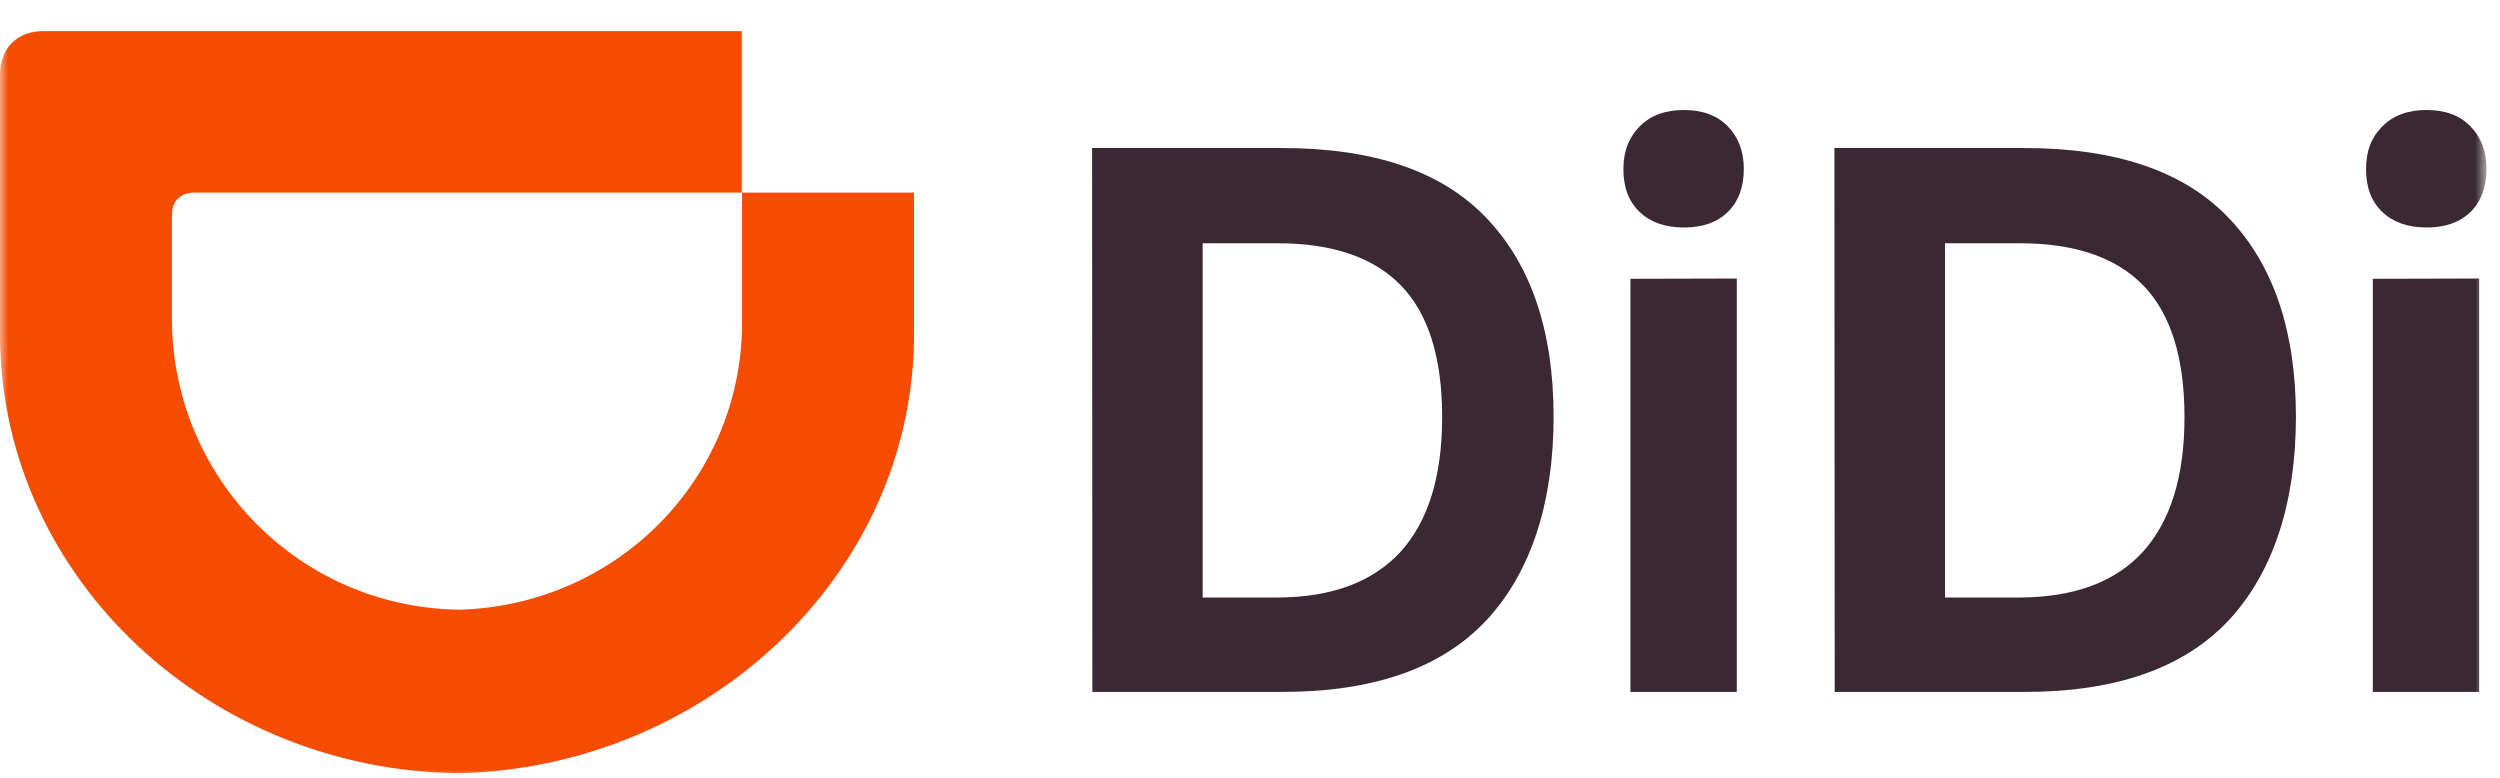 <svg width="151" height="47" viewBox="0 0 151 47" fill="none" xmlns="http://www.w3.org/2000/svg">
<mask id="mask0_743_5359" style="mask-type:luminance" maskUnits="userSpaceOnUse" x="0" y="0" width="151" height="47">
<path d="M150.184 0H0V47H150.184V0Z" fill="white"/>
</mask>
<g mask="url(#mask0_743_5359)">
<path d="M27.79 36.825C37.223 36.535 44.719 29.012 44.821 19.668V11.633H55.206V20.518C55.002 34.969 42.458 46.357 27.773 46.697C12.85 46.595 0.204 35.123 0 20.518V4.553C-0.017 2.919 1.037 1.863 2.652 1.88H44.804V11.633H11.745C10.895 11.633 10.385 12.144 10.385 12.995V19.497C10.521 28.961 18.136 36.723 27.79 36.825Z" fill="#F54C02"/>
<path d="M65.962 8.941H77.435C82.993 8.941 87.123 10.354 89.808 13.196C92.494 16.022 93.837 20.022 93.837 25.179C93.837 30.337 92.477 34.558 89.791 37.452C87.089 40.345 82.976 41.792 77.452 41.792H65.979L65.962 8.941ZM84.59 33.333C86.256 31.494 87.106 28.788 87.106 25.197C87.106 21.605 86.273 18.95 84.624 17.247C82.976 15.545 80.477 14.694 77.18 14.694H72.642V36.09H77.18C80.443 36.073 82.908 35.154 84.59 33.333Z" fill="#3A2932"/>
<path d="M99.038 7.631C99.701 6.967 100.585 6.644 101.707 6.644C102.829 6.644 103.713 6.967 104.358 7.631C105.004 8.295 105.327 9.146 105.327 10.218C105.327 11.29 105.004 12.175 104.358 12.805C103.713 13.435 102.829 13.741 101.707 13.741C100.585 13.741 99.701 13.435 99.038 12.805C98.376 12.175 98.053 11.324 98.053 10.218C98.053 9.112 98.392 8.295 99.038 7.631ZM104.902 16.822V41.792H98.478V16.839L104.902 16.822Z" fill="#3A2932"/>
<path d="M110.799 8.941H122.272C127.829 8.941 131.96 10.354 134.645 13.196C137.331 16.022 138.674 20.022 138.674 25.179C138.674 30.337 137.314 34.558 134.628 37.452C131.926 40.345 127.813 41.792 122.289 41.792H110.816L110.799 8.941ZM129.427 33.333C131.093 31.494 131.943 28.788 131.943 25.197C131.943 21.605 131.11 18.95 129.461 17.247C127.813 15.545 125.314 14.694 122.017 14.694H117.479V36.09H122C125.28 36.073 127.762 35.154 129.427 33.333Z" fill="#3A2932"/>
<path d="M143.896 7.631C144.558 6.967 145.442 6.644 146.564 6.644C147.686 6.644 148.57 6.967 149.216 7.631C149.861 8.295 150.184 9.146 150.184 10.218C150.184 11.29 149.861 12.175 149.216 12.805C148.57 13.435 147.686 13.741 146.564 13.741C145.442 13.741 144.558 13.435 143.896 12.805C143.233 12.175 142.91 11.324 142.91 10.218C142.91 9.112 143.233 8.295 143.896 7.631ZM149.742 16.822V41.792H143.318V16.839L149.742 16.822Z" fill="#3A2932"/>
</g>
</svg>
